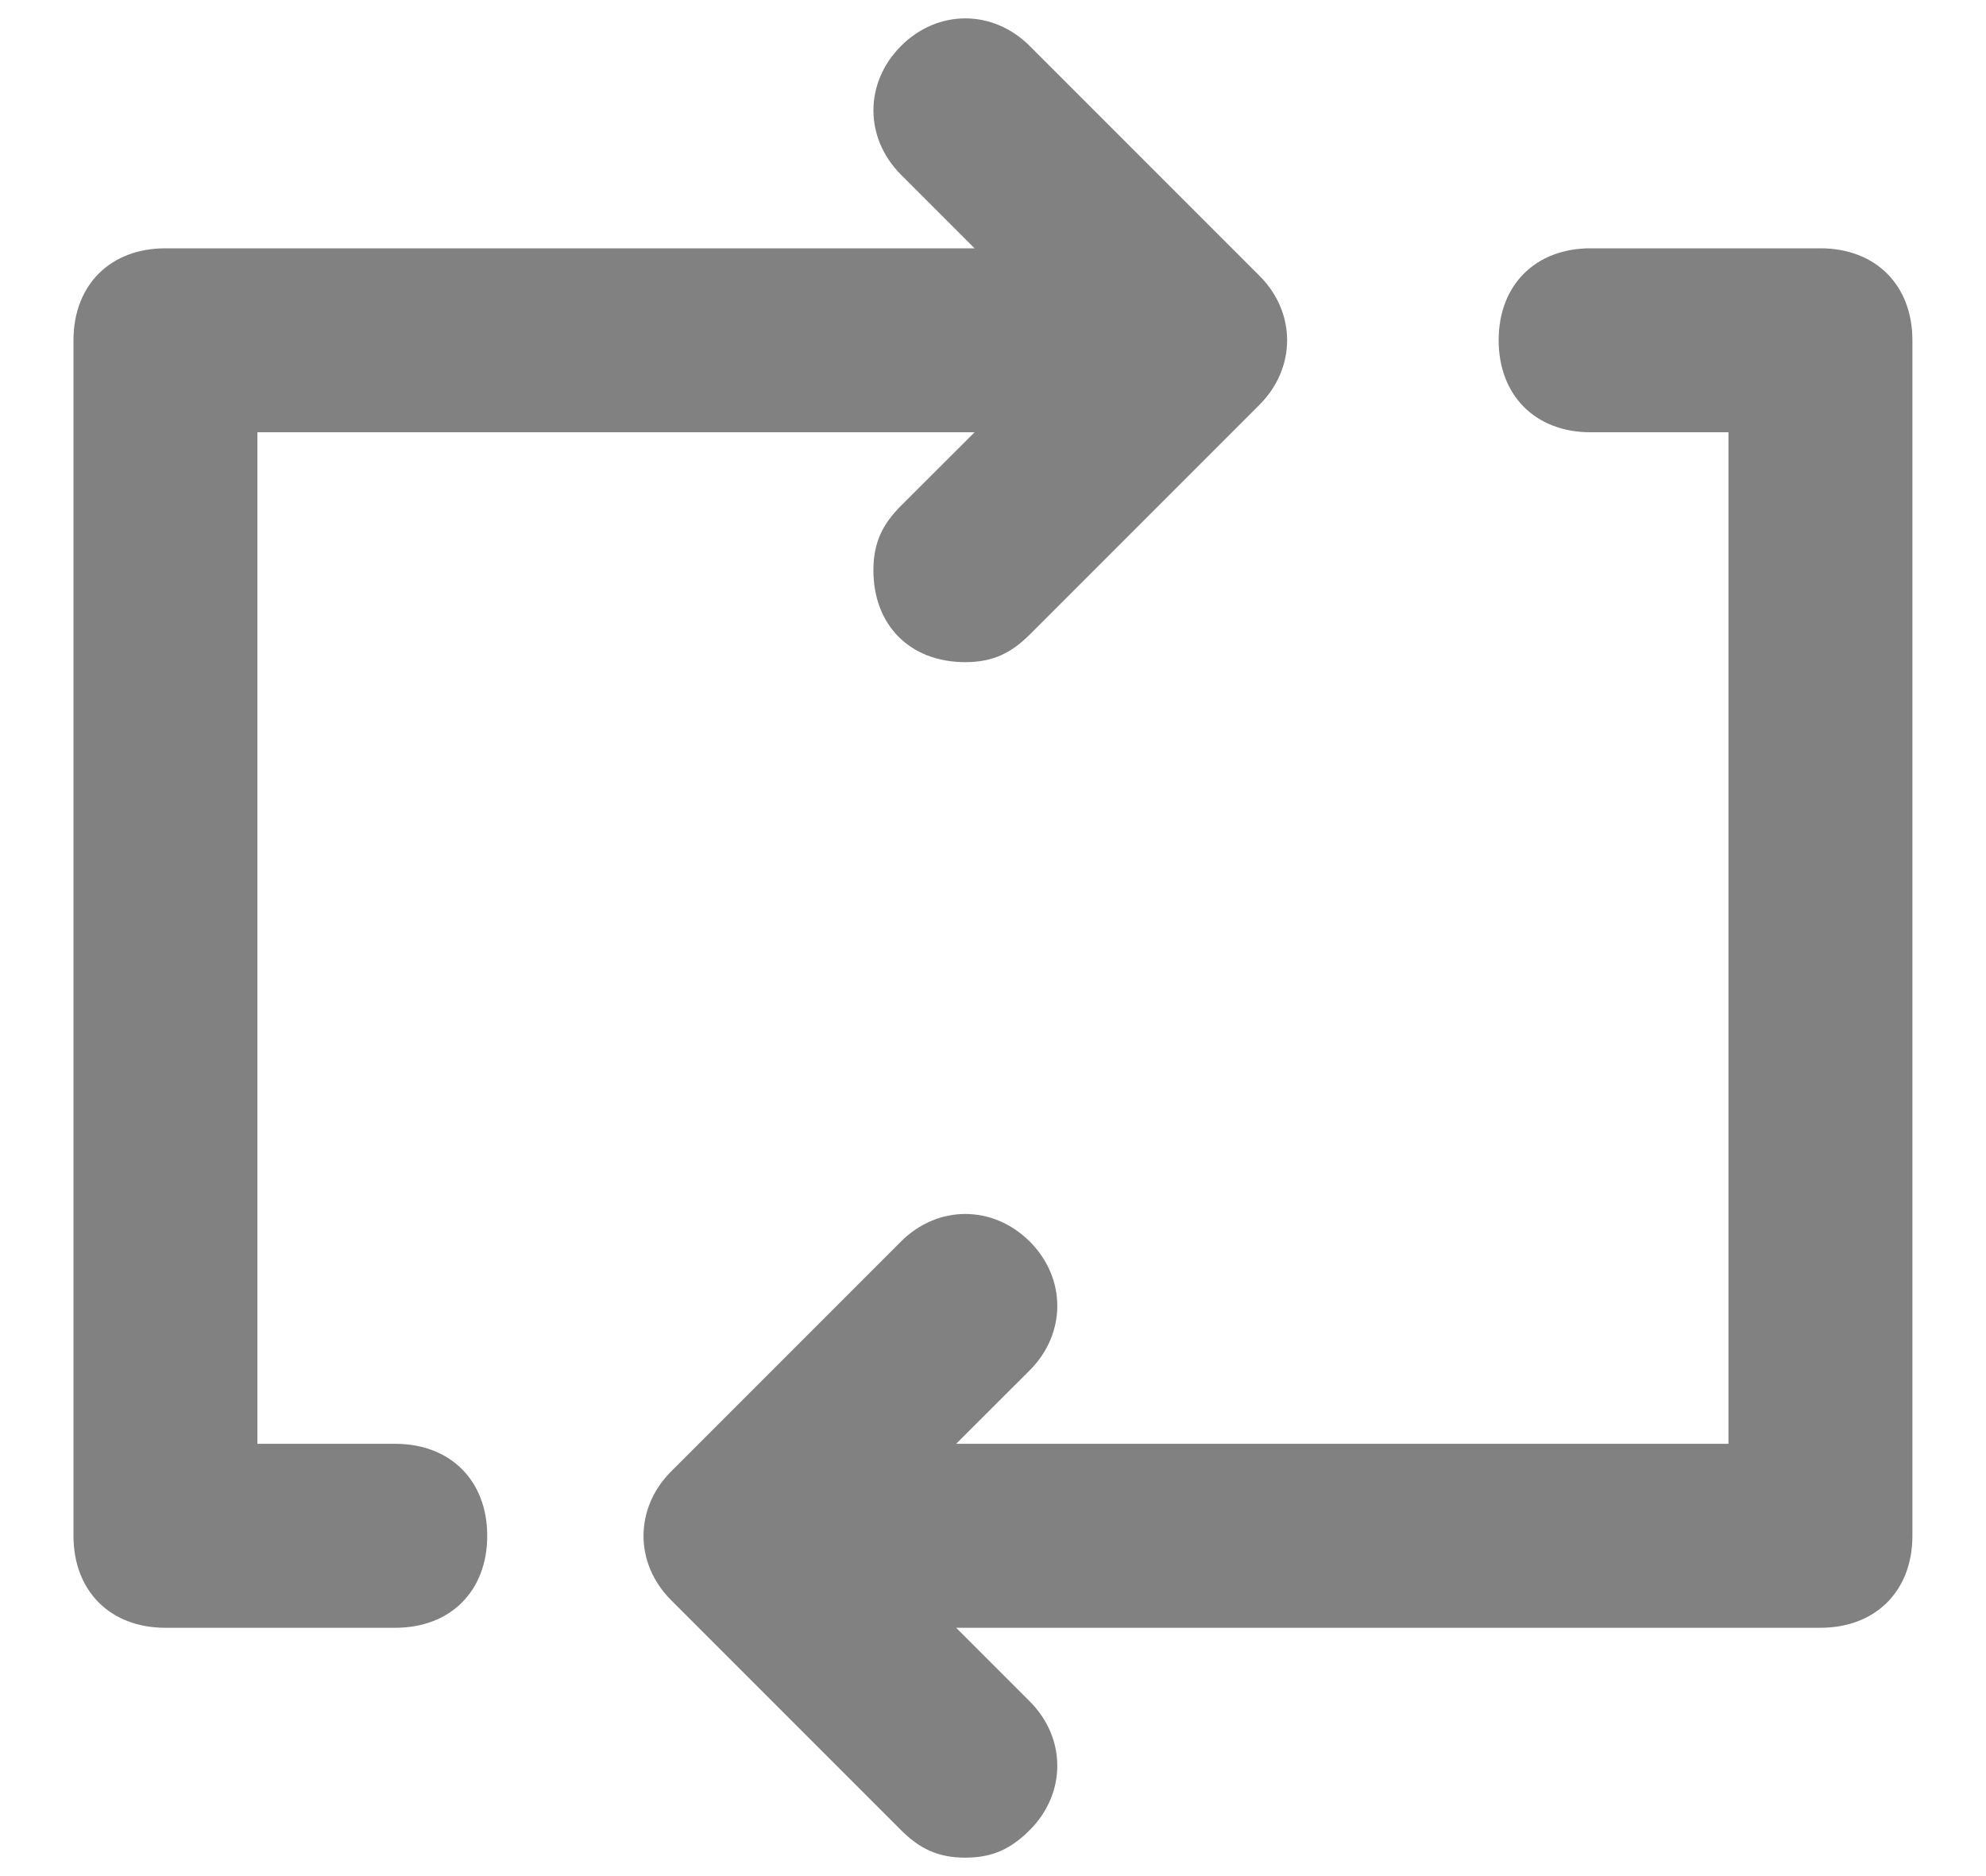 <svg width="18" height="17" viewBox="0 0 18 17" fill="none" xmlns="http://www.w3.org/2000/svg">
<path d="M3.583 13.083H2.333V3.917H8.833L8.166 4.583C7.999 4.75 7.916 4.917 7.916 5.167C7.916 5.667 8.249 6 8.749 6C8.999 6 9.166 5.917 9.333 5.75L11.416 3.667C11.749 3.333 11.749 2.833 11.416 2.5L9.333 0.417C8.999 0.083 8.499 0.083 8.166 0.417C7.833 0.75 7.833 1.25 8.166 1.583L8.833 2.25H1.499C0.999 2.25 0.666 2.583 0.666 3.083V13.917C0.666 14.417 0.999 14.75 1.499 14.75H3.583C4.083 14.75 4.416 14.417 4.416 13.917C4.416 13.417 4.083 13.083 3.583 13.083ZM16.499 2.25H14.416C13.916 2.25 13.583 2.583 13.583 3.083C13.583 3.583 13.916 3.917 14.416 3.917H15.666V13.083H8.666L9.333 12.417C9.666 12.083 9.666 11.583 9.333 11.25C8.999 10.917 8.499 10.917 8.166 11.25L6.083 13.333C5.749 13.667 5.749 14.167 6.083 14.5L8.166 16.583C8.333 16.75 8.499 16.833 8.749 16.833C8.999 16.833 9.166 16.75 9.333 16.583C9.666 16.25 9.666 15.75 9.333 15.417L8.666 14.75H16.499C16.999 14.75 17.333 14.417 17.333 13.917V3.083C17.333 2.583 16.999 2.25 16.499 2.25Z" fill="#818181"/>
</svg>
